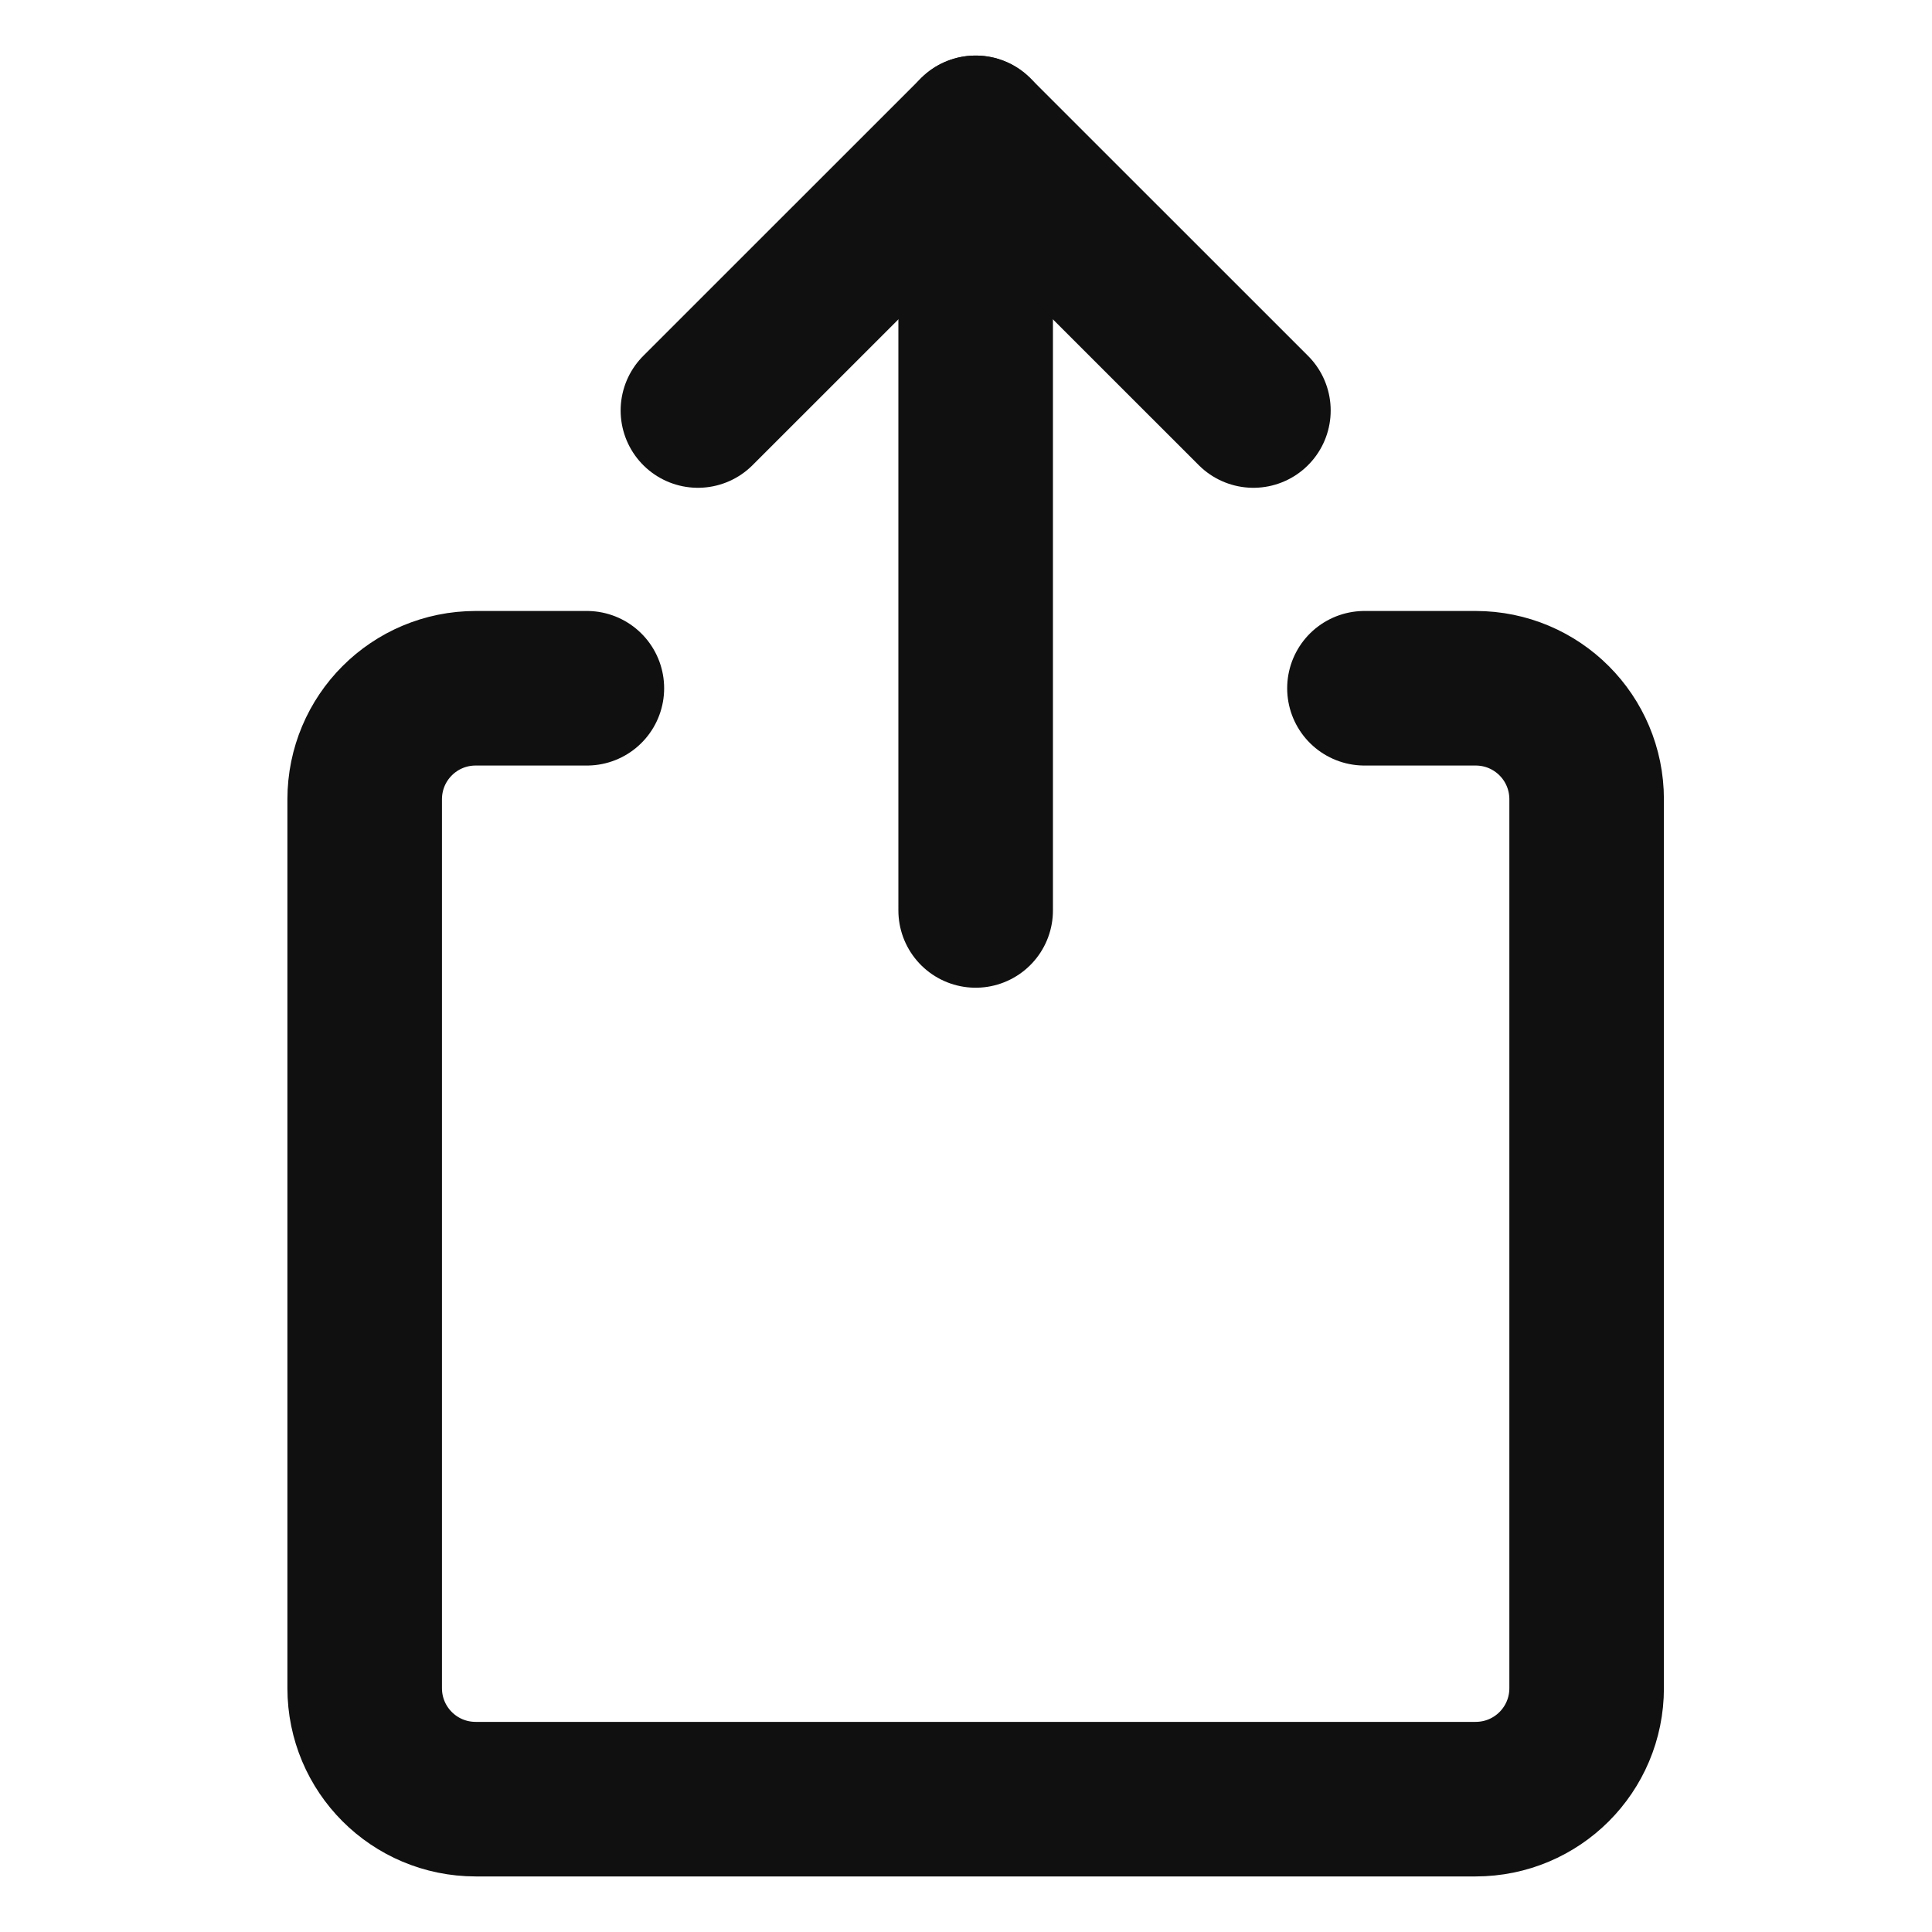 <svg width="25" height="25" viewBox="0 0 25 25" fill="none" xmlns="http://www.w3.org/2000/svg">
    <path d="M17.656 8.906H19.094C19.889 8.906 20.531 9.548 20.531 10.344V21.844C20.531 22.639 19.889 23.281 19.094 23.281H6.156C5.361 23.281 4.719 22.639 4.719 21.844V10.344C4.719 9.548 5.361 8.906 6.156 8.906H7.594" stroke="#101010" stroke-width="2" stroke-linecap="round" stroke-linejoin="round"/>
    <path d="M12.625 1.719V11.781" stroke="#101010" stroke-width="2" stroke-linecap="round" stroke-linejoin="round"/>
    <path d="M9.031 5.312L12.625 1.719L16.219 5.312" stroke="#101010" stroke-width="2" stroke-linecap="round" stroke-linejoin="round"/>
</svg>

